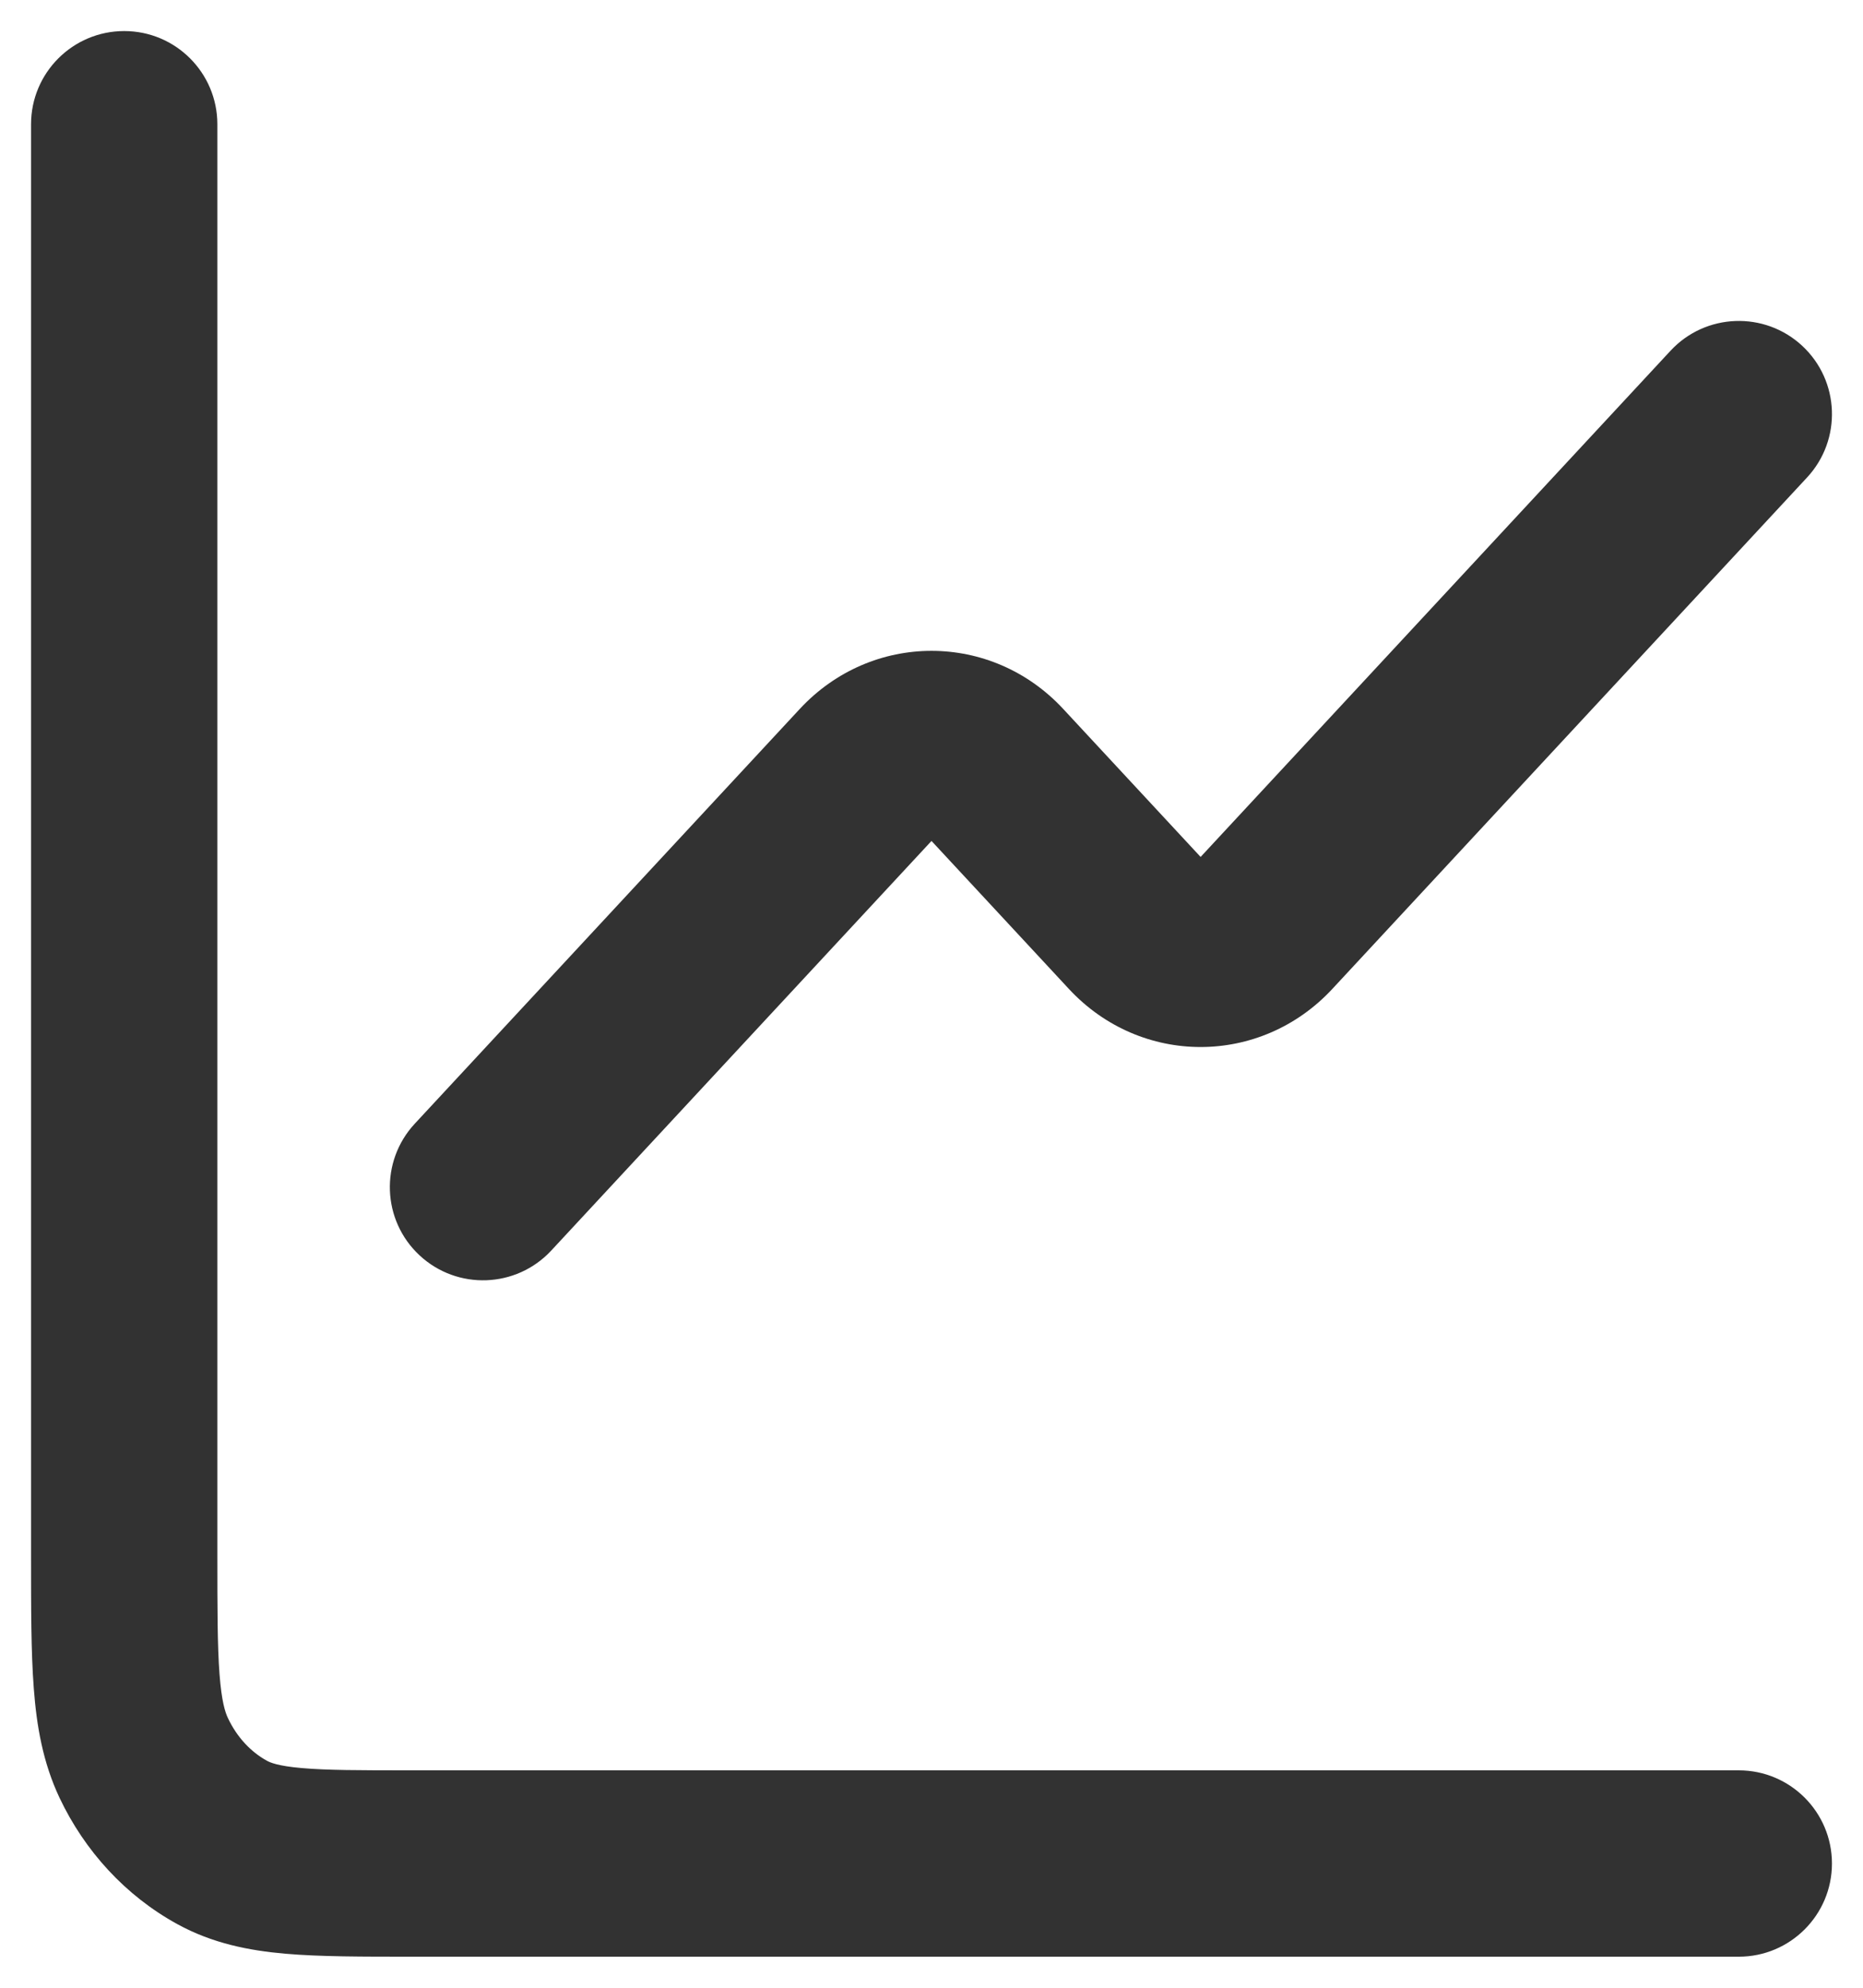 <svg width="30" height="32" viewBox="0 0 30 32" fill="none" xmlns="http://www.w3.org/2000/svg">
<path d="M13.979 12.433L15.078 13.454V13.454L13.979 12.433ZM6.679 18.09C6.115 18.698 6.15 19.647 6.757 20.21C7.364 20.774 8.313 20.739 8.877 20.132L6.679 18.09ZM29.099 7.687C29.663 7.08 29.628 6.131 29.021 5.567C28.414 5.004 27.465 5.039 26.901 5.646L29.099 7.687ZM20.355 14.9L21.454 15.921L20.355 14.9ZM18.312 14.9L19.411 13.879H19.411L18.312 14.9ZM16.021 12.433L17.121 11.413V11.413L16.021 12.433ZM28 31.5C28.828 31.5 29.5 30.828 29.5 30C29.5 29.172 28.828 28.5 28 28.5V31.5ZM3.5 2C3.5 1.172 2.828 0.5 2 0.5C1.172 0.5 0.5 1.172 0.5 2H3.5ZM3.577 29.661L4.299 28.346L4.299 28.346L3.577 29.661ZM2.315 28.301L0.959 28.943L0.959 28.943L2.315 28.301ZM12.879 11.413L6.679 18.09L8.877 20.132L15.078 13.454L12.879 11.413ZM26.901 5.646L19.256 13.879L21.454 15.921L29.099 7.687L26.901 5.646ZM19.411 13.879L17.121 11.413L14.922 13.454L17.213 15.921L19.411 13.879ZM19.256 13.879C19.253 13.882 19.26 13.874 19.277 13.867C19.293 13.86 19.312 13.856 19.333 13.856C19.355 13.856 19.374 13.86 19.39 13.867C19.407 13.874 19.413 13.882 19.411 13.879L17.213 15.921C18.37 17.167 20.296 17.167 21.454 15.921L19.256 13.879ZM15.078 13.454C15.08 13.452 15.074 13.459 15.057 13.466C15.041 13.473 15.021 13.478 15 13.478C14.979 13.478 14.959 13.473 14.943 13.466C14.926 13.459 14.92 13.452 14.922 13.454L17.121 11.413C15.963 10.166 14.037 10.166 12.879 11.413L15.078 13.454ZM28 28.5H6.622V31.5H28V28.5ZM3.5 25.022V2H0.5V25.022H3.5ZM6.622 28.5C5.787 28.5 5.257 28.499 4.856 28.463C4.477 28.43 4.352 28.375 4.299 28.346L2.856 30.976C3.421 31.286 4.01 31.401 4.593 31.452C5.156 31.501 5.84 31.5 6.622 31.5V28.5ZM0.5 25.022C0.5 25.87 0.499 26.59 0.544 27.179C0.589 27.782 0.69 28.373 0.959 28.943L3.671 27.66C3.625 27.564 3.568 27.387 3.535 26.952C3.501 26.503 3.5 25.916 3.5 25.022H0.5ZM4.299 28.346C4.045 28.207 3.819 27.973 3.671 27.66L0.959 28.943C1.365 29.8 2.022 30.519 2.856 30.976L4.299 28.346Z" fill="#323232"/>
</svg>

